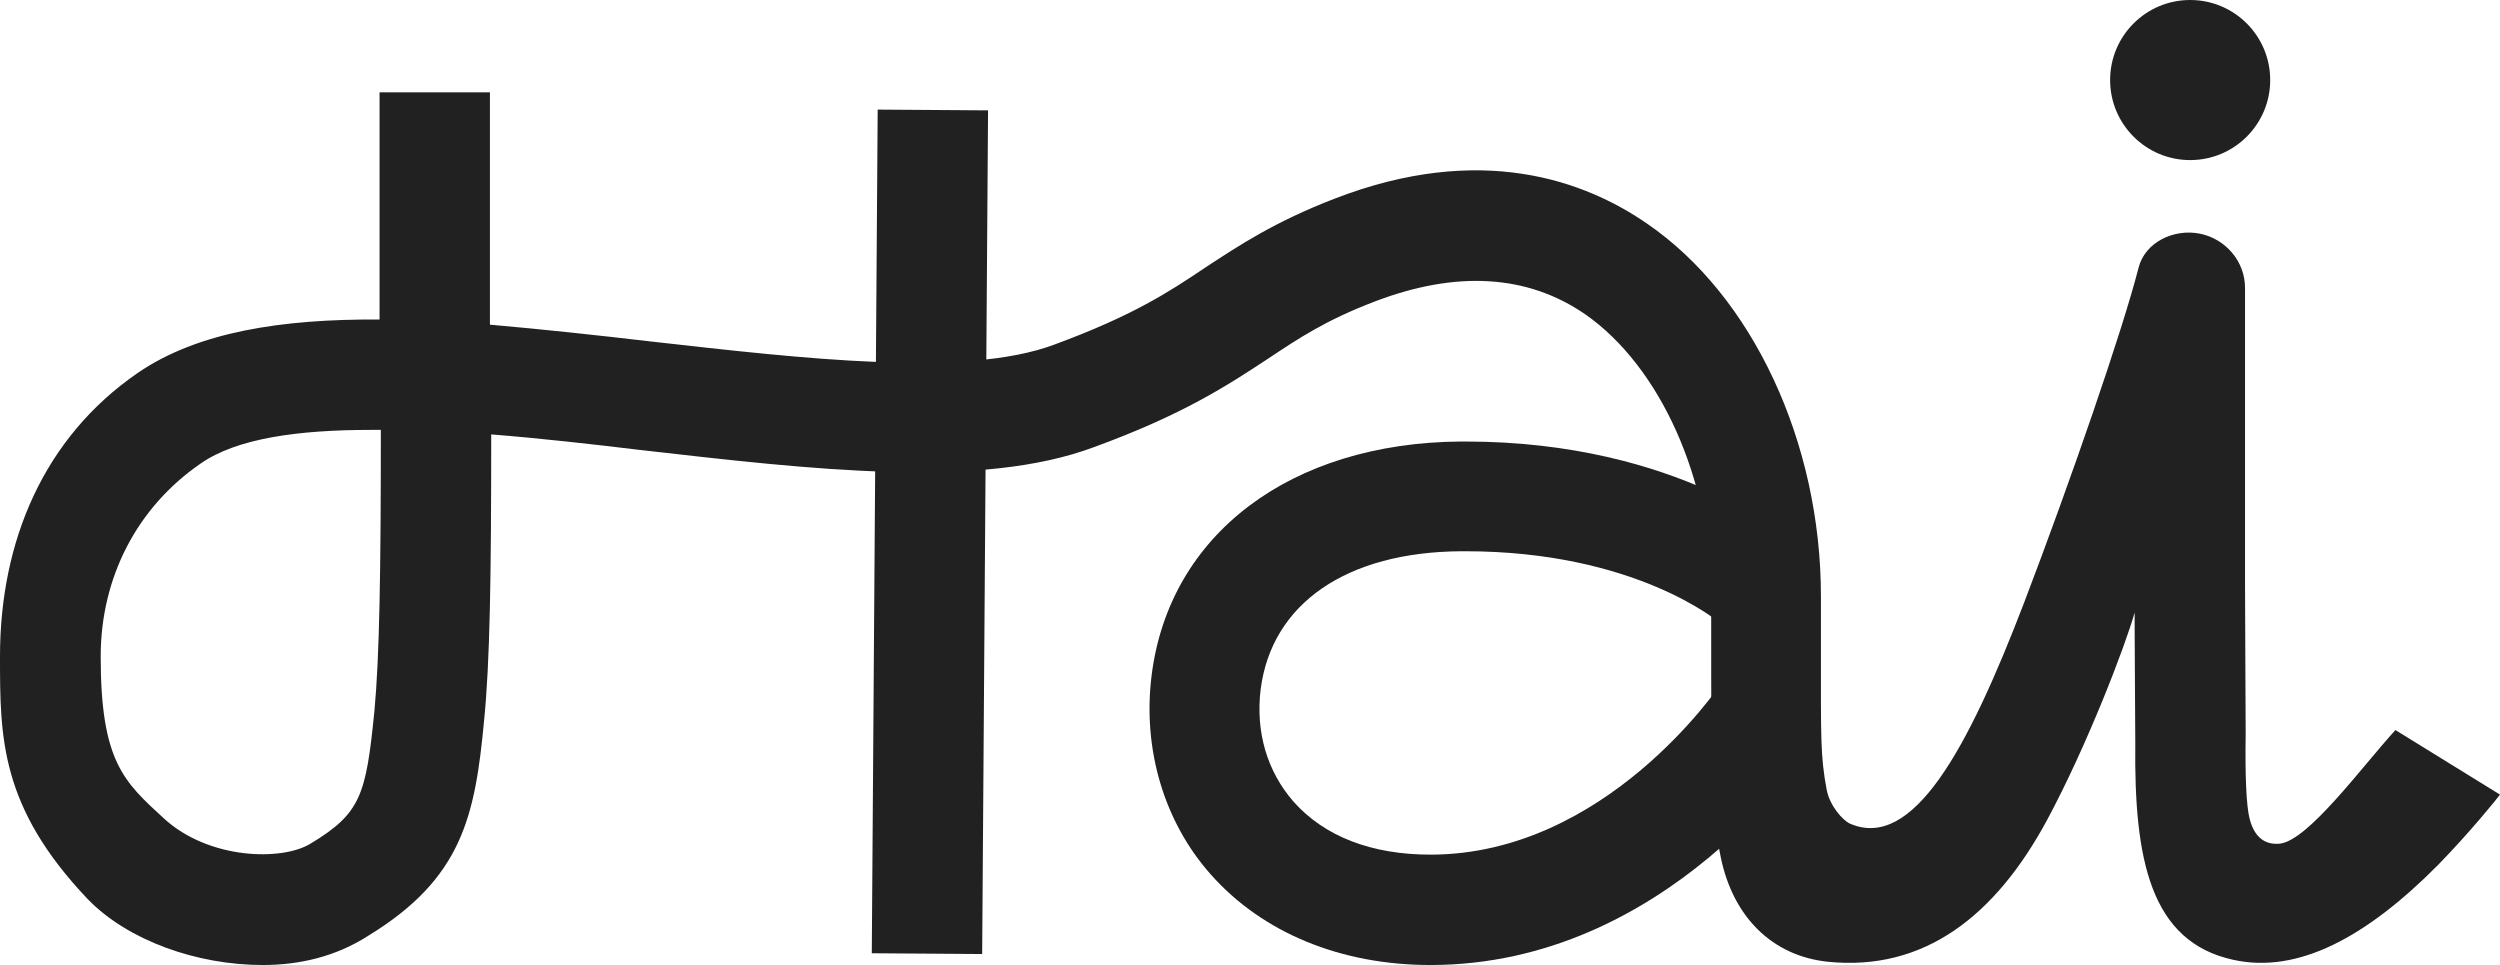 <?xml version="1.0" encoding="utf-8"?>
<!-- Generator: Adobe Illustrator 24.1.0, SVG Export Plug-In . SVG Version: 6.00 Build 0)  -->
<svg version="1.1" xmlns="http://www.w3.org/2000/svg" xmlns:xlink="http://www.w3.org/1999/xlink" x="0px" y="0px"
	 viewBox="0 0 387.3 149.5" style="enable-background:new 0 0 387.3 149.5;" xml:space="preserve">
<style type="text/css">
	.st0{fill:#1F0E72;}
	.st1{fill:#FFF5EE;}
	.st2{fill:#E5DEFF;}
	.st3{fill:#616161;}
	.st4{fill:#FAFAFA;}
	.st5{fill:#D16800;}
	.st6{fill:#00C19C;}
	.st7{fill:#5447FC;}
	.st8{fill:#FFD00D;}
	.st9{fill:#E3FFFA;}
	.st10{fill:#C2F9EE;}
	.st11{fill:#92EFDD;}
	.st12{fill:#2ADDBA;}
	.st13{fill:#098E74;}
	.st14{fill:#046653;}
	.st15{fill:#01493B;}
	.st16{fill:#002820;}
	.st17{fill:#FFFBE9;}
	.st18{fill:#FFF4BB;}
	.st19{fill:#FFEA92;}
	.st20{fill:#FFDF5A;}
	.st21{fill:#FFBC00;}
	.st22{fill:#F29B00;}
	.st23{fill:#ED8100;}
	.st24{fill:#B8B8FF;}
	.st25{fill:#A497FF;}
	.st26{fill:#775DF4;}
	.st27{fill:#4320EF;}
	.st28{fill:#3D15CE;}
	.st29{fill:#2A12A0;}
	.st30{fill:#EFD9CE;}
	.st31{fill:#D6B9AA;}
	.st32{fill:#BF9D82;}
	.st33{fill:#B28662;}
	.st34{fill:#F5F5F5;}
	.st35{fill:#EEEEEE;}
	.st36{fill:#E0E0E0;}
	.st37{fill:#BDBDBD;}
	.st38{fill:#9E9E9E;}
	.st39{fill:#757575;}
	.st40{fill:#424242;}
	.st41{fill:#212121;}
	.st42{filter:url(#Adobe_OpacityMaskFilter);}
	.st43{fill:#FFFFFF;}
	.st44{fill:#58595B;}
	.st45{fill:#606060;}
</style>
<g id="Background">
</g>
<g id="pic">
	<g>
		<g>
			
				<rect x="78.7" y="73.8" transform="matrix(6.975277e-03 -1 1 6.975277e-03 60.709 225.864)" class="st41" width="130.7" height="17.1"/>
		</g>
		<g>
			<g>
				<path class="st41" d="M40.7,149.5c-10.2,0-20.9-3.8-27.1-10.2C0,125,0,114.2,0,101.7c0-17.9,6.8-33.9,21.3-43.9
					c9.3-6.4,22.4-8.4,37.5-8.3c0-4.2,0-8.2,0-11.8V14.3h17.1v23.3c0,3.8,0,7.9,0,12.3c0,0.1,0,0.3,0,0.4c8,0.7,16.4,1.6,24.9,2.6
					c24,2.7,48.8,5.6,62.5,0.5c12.2-4.5,17.7-8.1,23.5-12c5.2-3.4,10.6-7,19.9-10.6c22.7-8.8,38.8-2.8,48.4,3.8
					c16.4,11.2,27,33.9,27,57.8v7.4c0,14.6-0.1,17.3,0.9,22.6c0.5,2.5,2.5,4.7,3.6,5.2c9.7,4.2,18.2-11.3,27-34.3
					c7.1-18.6,15.2-42,17.7-51.8c1-4,5.5-6.1,9.5-5.3c4,0.8,7,4.3,7,8.4v45.7c0,3.9,0.1,20.4,0.1,23.4c-0.1,6.5,0.1,11.1,0.6,13.1
					s1.7,4.2,4.7,3.9c4.4-0.5,12.7-11.9,17.9-17.6l16.2,10c-0.1,0.2-4.7,5.9-9.6,10.9c-11.1,11.2-21.7,16.9-31.7,14.7
					c-12.9-2.8-15.4-15.6-15.2-33.5c0-2.9-0.1-14-0.1-17.8v-2.5c-1.4,5-7.3,20.5-13.6,32.2c-8,14.8-19,23.4-33.9,21.9
					c-8.7-0.9-14.7-7-16.6-16.1c-1.5-7-1.5-16.8-1.5-33v-7.4c0-18.2-7.9-35.7-19.5-43.8c-9-6.2-20-6.8-32.6-2
					c-7.6,2.9-11.8,5.7-16.6,8.9c-6.1,4-13,8.6-27,13.7c-17.5,6.5-43.2,3.5-70.3,0.4c-7.5-0.9-15.4-1.8-23-2.4
					c0,22.4-0.2,35.2-1.1,44.3c-1.4,14.9-3.4,24.5-18,33.4C52,148.2,46.4,149.5,40.7,149.5z M57.4,66.6c-11.2,0-20.7,1.3-26.3,5.2
					c-9.9,6.8-15.5,17.7-15.5,29.9c0,16.3,3.6,19.4,9.8,25.1c7,6.4,18.3,6.6,22.7,3.9c7.8-4.7,8.6-7.5,9.9-20.5
					c0.8-8.5,1-21.8,1-43.6C58.4,66.6,57.9,66.6,57.4,66.6z"/>
			</g>
		</g>
		<g>
			<g>
				<path class="st41" d="M221.6,149.5c-13.9,0-26-5-34-14c-7.3-8.2-10.6-19.5-9.2-30.8c2.7-21.9,21.5-36.1,47.9-36.3
					c0.2,0,0.5,0,0.7,0c33.2,0,50.4,15.1,51.1,15.7l-11.4,12.7l5.7-6.4l-5.6,6.4c-0.5-0.5-13.5-11.4-39.8-11.4c-0.2,0-0.4,0-0.6,0
					c-17.8,0.1-29.4,8.1-31.1,21.4c-0.8,6.6,1,12.7,5.1,17.4c4.8,5.4,12.1,8.2,21.2,8.2c27.2,0,44.7-26.1,44.9-26.3l14.3,9.3
					C279.9,116.8,258.2,149.5,221.6,149.5z"/>
			</g>
		</g>
		<g>
			<g>
				<circle class="st41" cx="339.3" cy="12.4" r="12.4"/>
			</g>
		</g>
	</g>
</g>
<g id="logo">
</g>
</svg>
